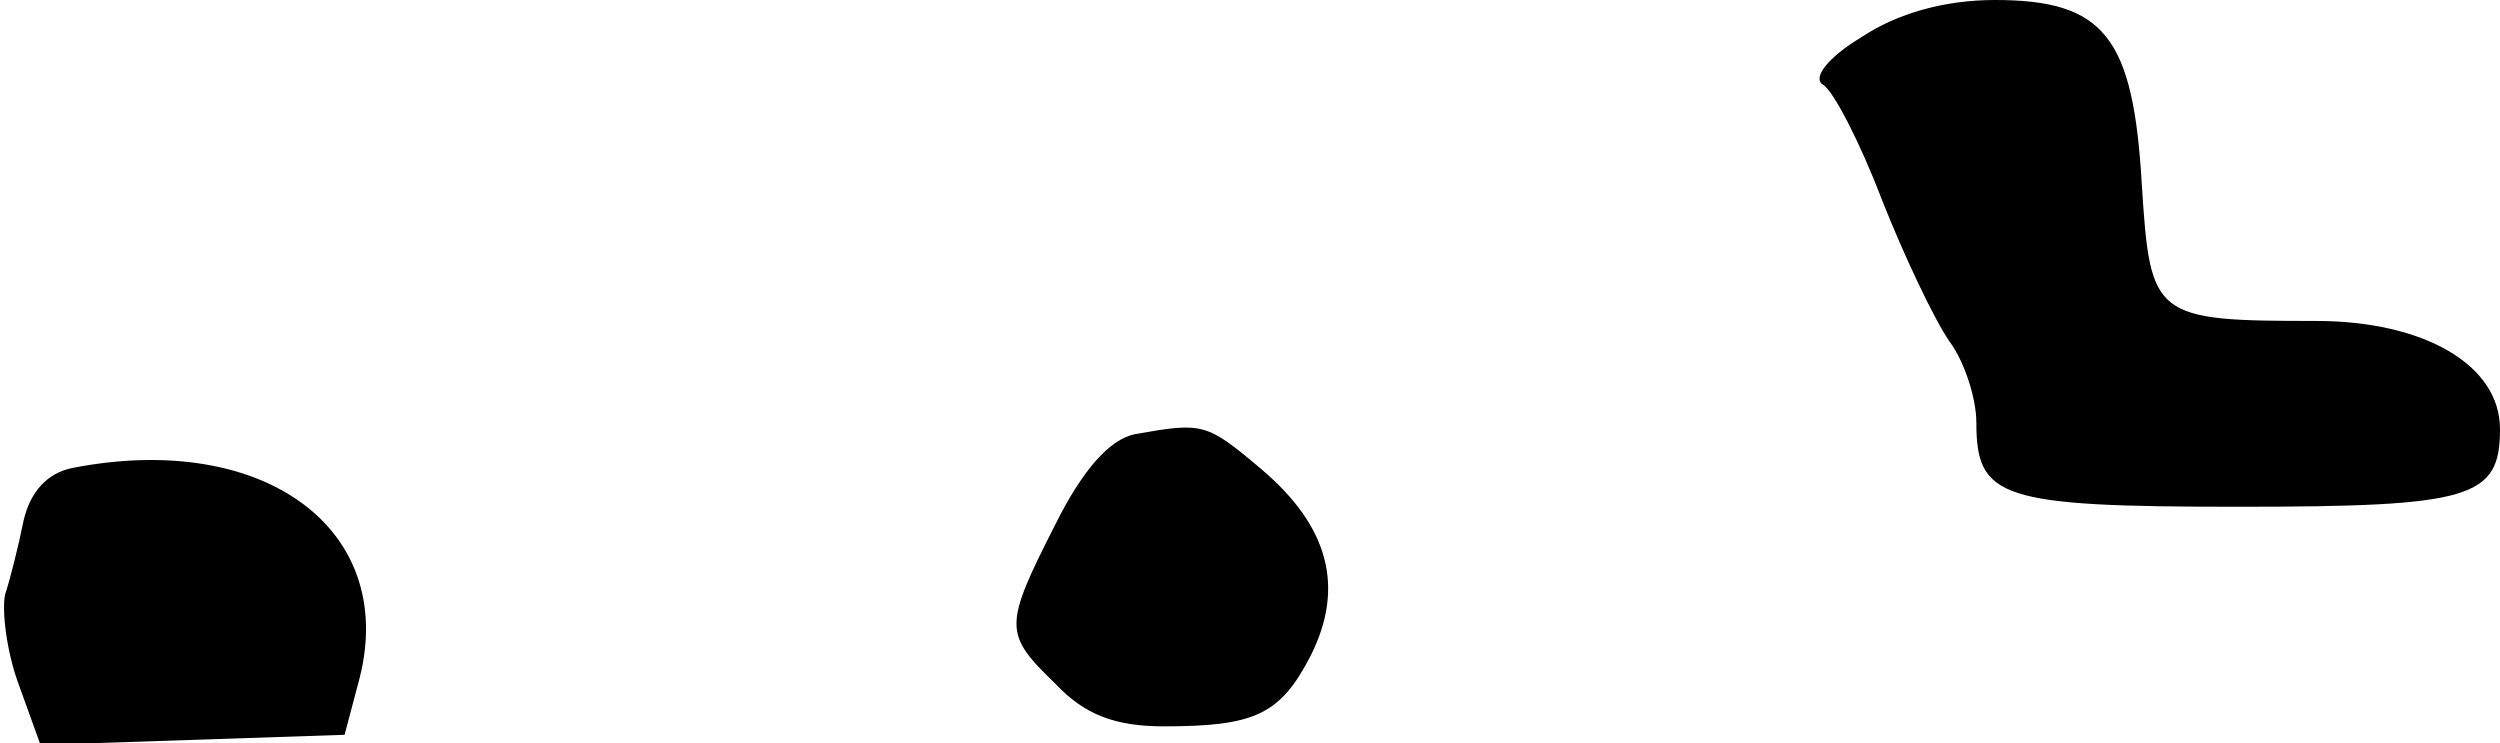 <?xml version="1.0" standalone="no"?>
<!DOCTYPE svg PUBLIC "-//W3C//DTD SVG 20010904//EN"
 "http://www.w3.org/TR/2001/REC-SVG-20010904/DTD/svg10.dtd">
<svg version="1.0" xmlns="http://www.w3.org/2000/svg"
 width="148pt" height="44pt" viewBox="0 0 148 44"
 preserveAspectRatio="xMidYMid meet">
<g transform="translate(0,44) scale(0.1,-0.1)"
fill="#000000" stroke="none">
<path fill="#000000" stroke="none" d="M1102 418 c-20 -12 -29 -24 -23 -28 6
-3 22 -34 35 -68 13 -33 31 -71 40 -84 9 -12 16 -34 16 -48 0 -45 14 -50 155
-50 138 0 155 5 155 46 0 38 -45 64 -109 64 -96 0 -98 2 -103 80 -5 88 -22
110 -87 110 -30 0 -58 -8 -79 -22z"/>
<path fill="#000000" stroke="none" d="M672 183 c-15 -3 -31 -21 -47 -53 -31
-61 -31 -65 0 -95 17 -18 35 -25 64 -25 54 0 69 7 87 42 20 40 11 76 -29 110
-33 28 -35 28 -75 21z"/>
<path fill="#000000" stroke="none" d="M43 163 c-15 -3 -25 -14 -29 -31 -3
-15 -8 -35 -11 -44 -2 -10 1 -34 8 -53 l13 -36 90 3 90 3 9 34 c22 88 -57 146
-170 124z"/>
</g>
</svg>
